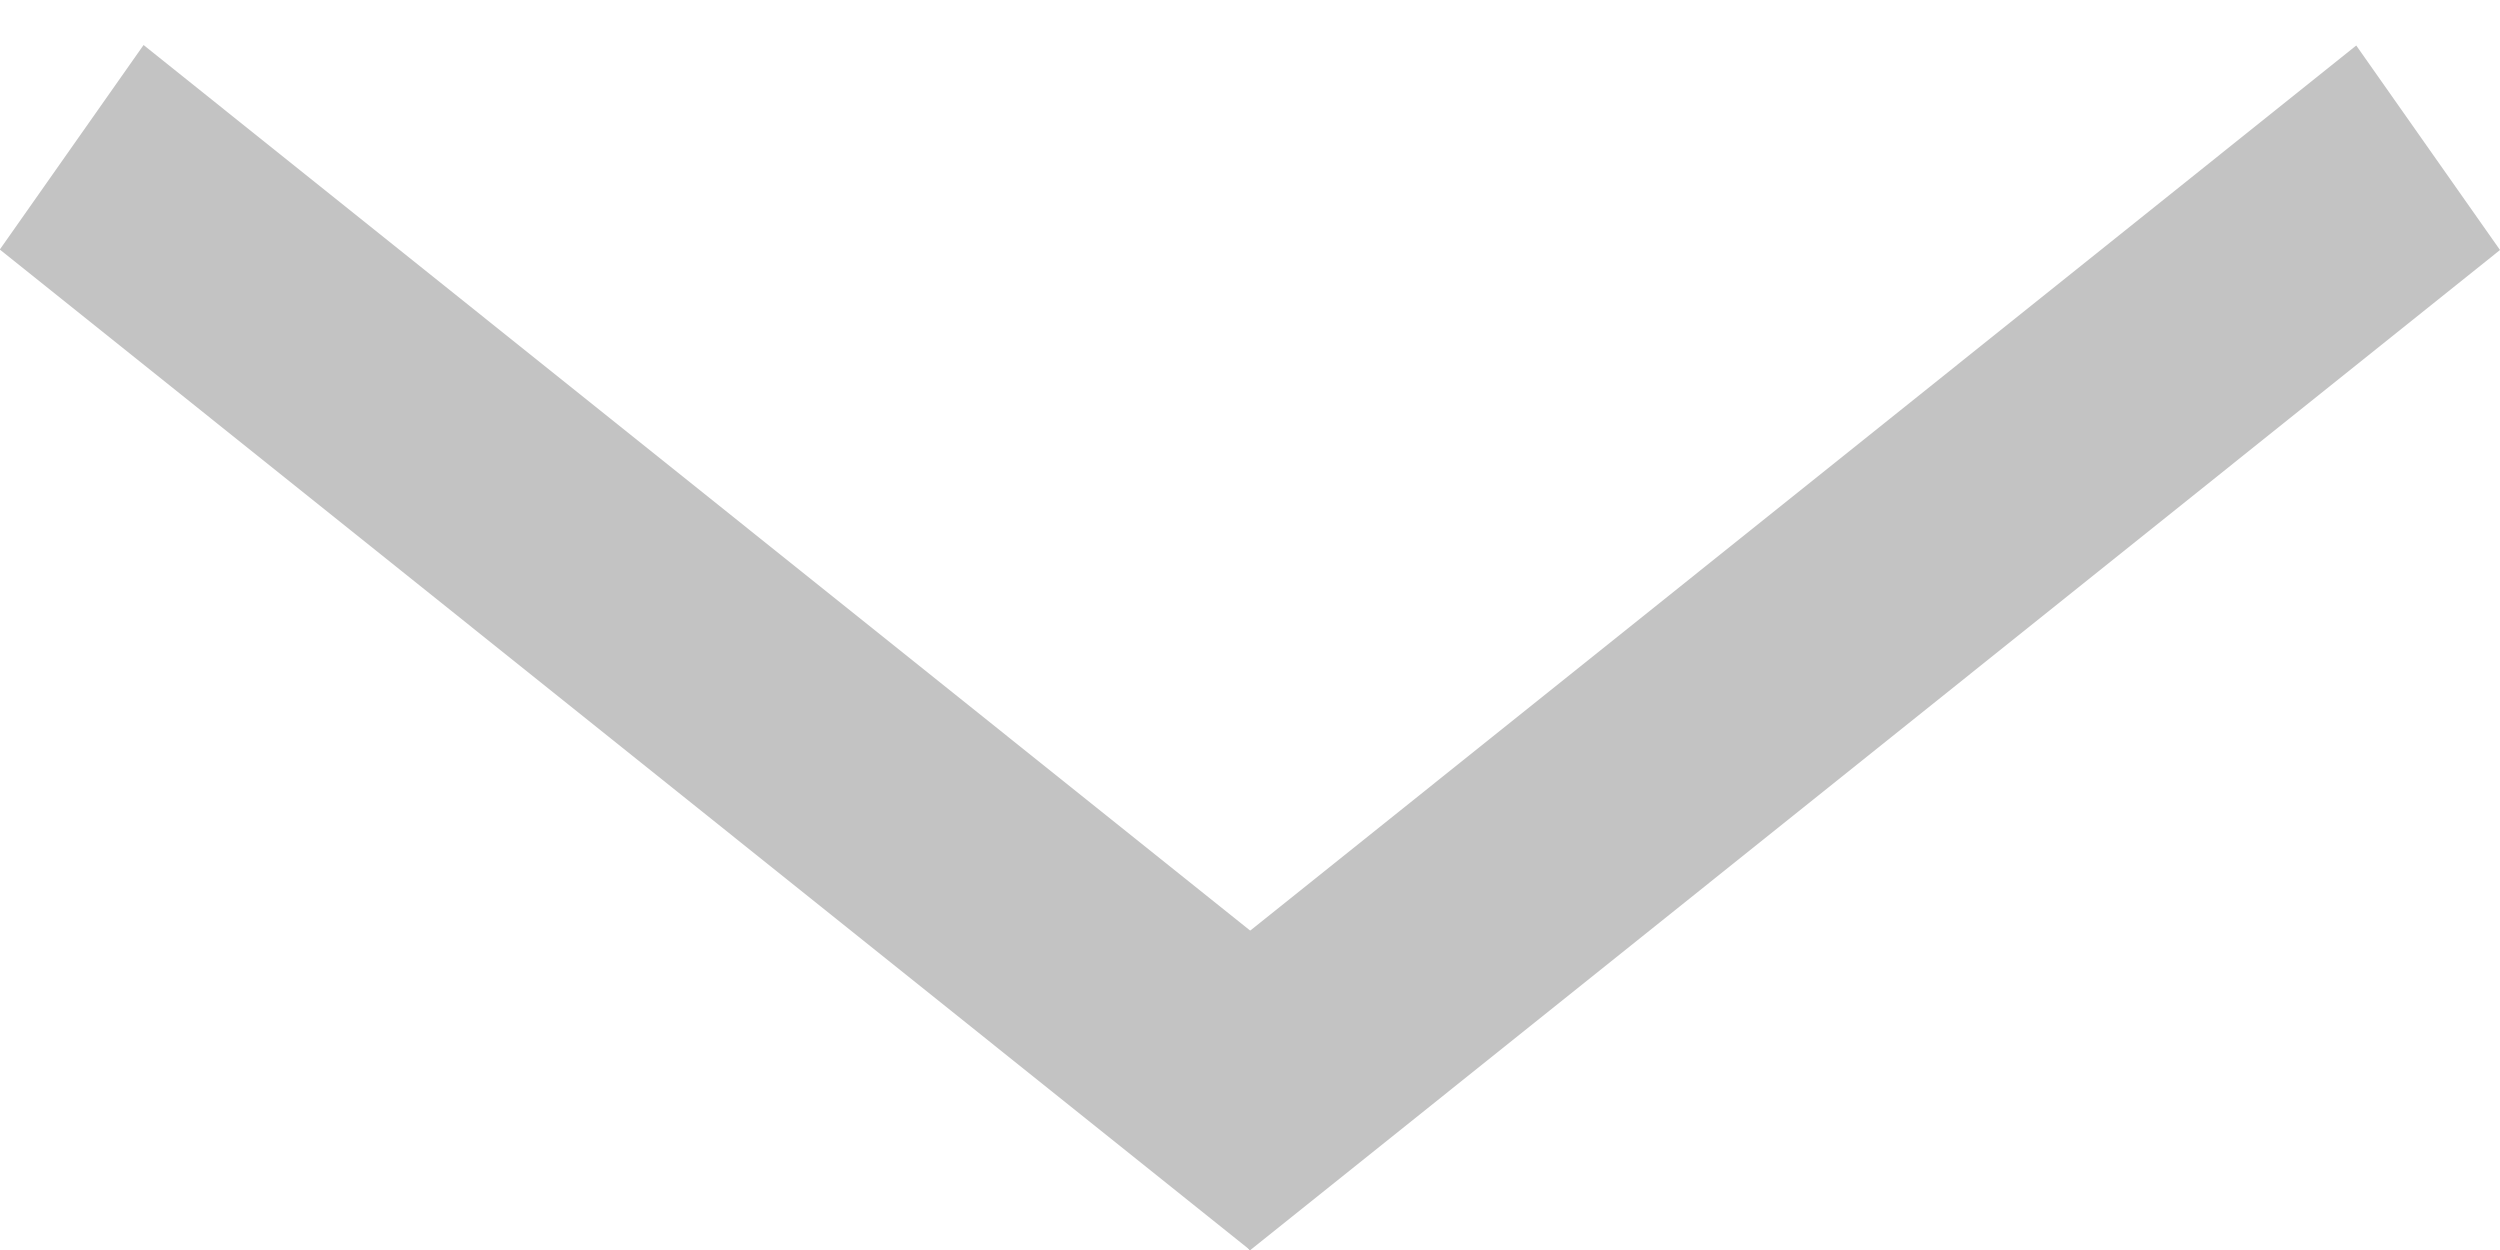 <svg width="10" height="5" viewBox="0 0 10 5" fill="none" xmlns="http://www.w3.org/2000/svg">
<line y1="-0.5" x2="6.403" y2="-0.5" transform="matrix(-0.781 0.625 0.575 0.818 10 1)" stroke="#C3C3C3"/>
<line y1="-0.5" x2="6.403" y2="-0.5" transform="matrix(-0.781 -0.625 -0.575 0.818 5 5)" stroke="#C3C3C3"/>
</svg>
